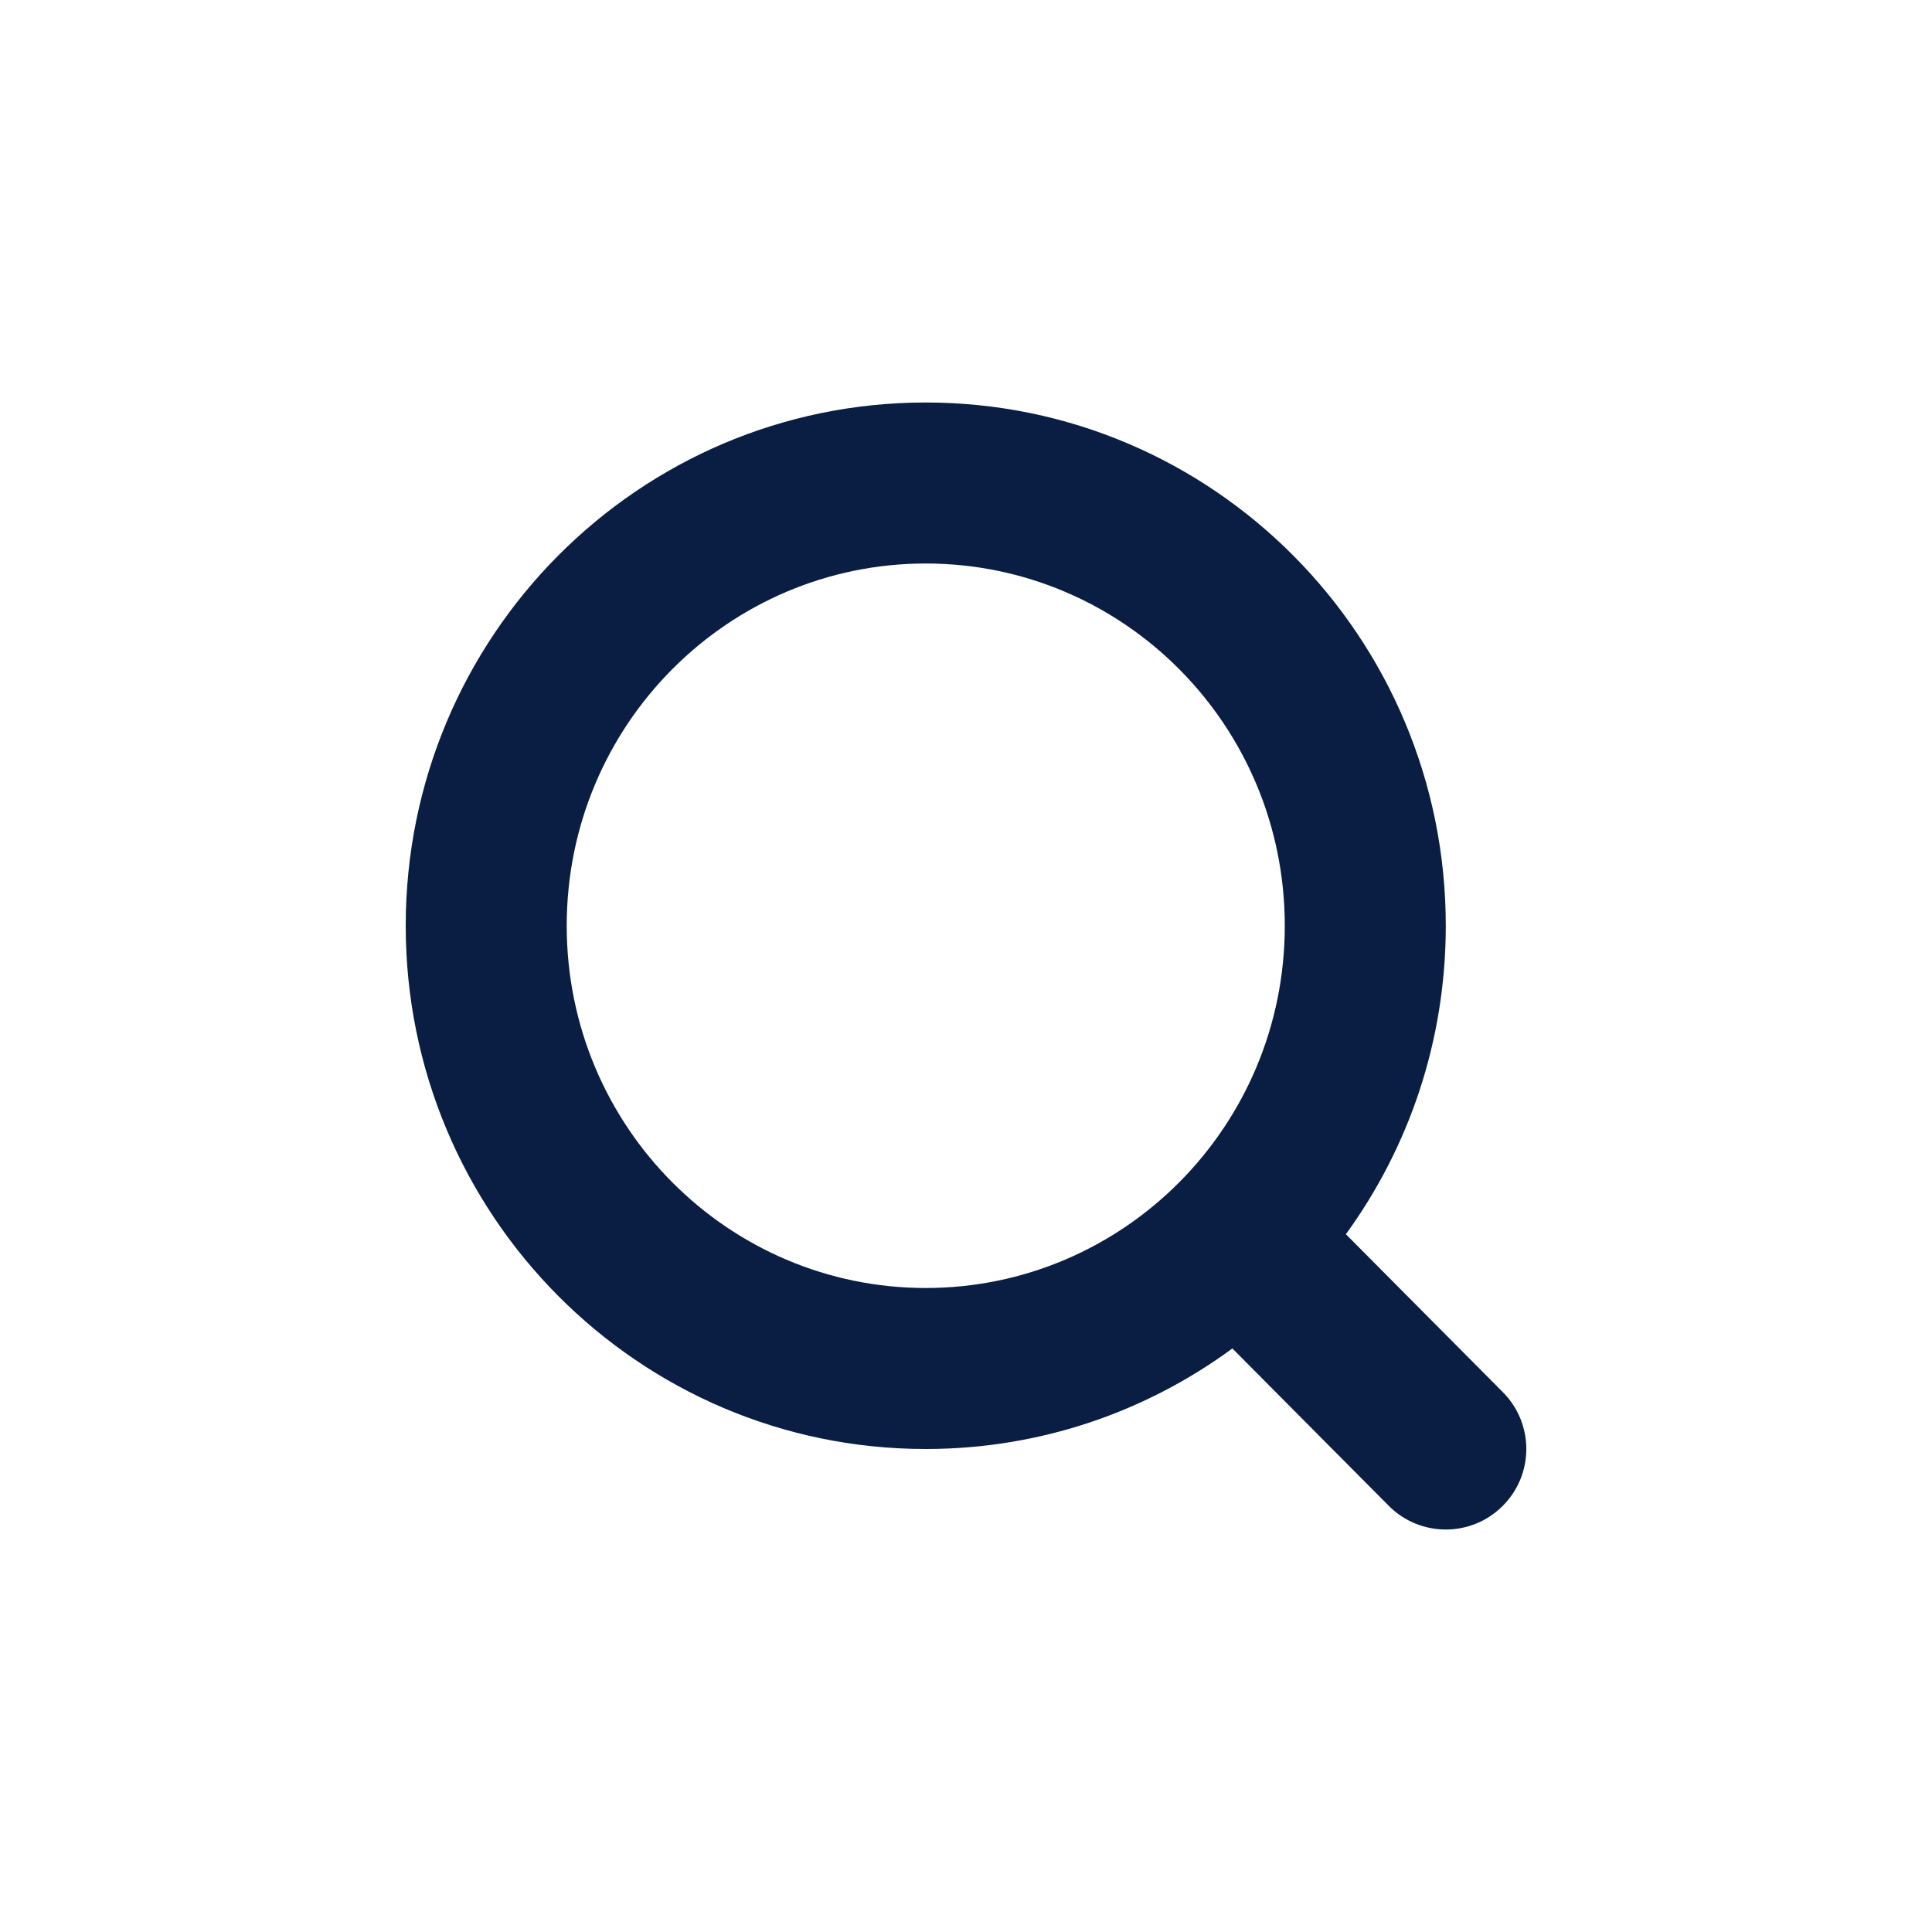 <svg width="24" height="24" viewBox="0 0 24 24" fill="none" xmlns="http://www.w3.org/2000/svg">
<path fill-rule="evenodd" clip-rule="evenodd" d="M15.96 11.5C15.96 13.997 13.952 16 11.5 16C9.048 16 7.04 13.997 7.04 11.5C7.04 9.003 9.048 7 11.5 7C13.952 7 15.96 9.003 15.96 11.5ZM15.309 16.751C14.241 17.536 12.924 18 11.5 18C7.932 18 5.04 15.09 5.04 11.5C5.04 7.91 7.932 5 11.5 5C15.068 5 17.96 7.91 17.96 11.5C17.96 12.933 17.5 14.258 16.719 15.332L18.67 17.295C19.059 17.687 19.057 18.32 18.665 18.709C18.274 19.099 17.64 19.097 17.251 18.705L15.309 16.751Z" fill="#091E42"/>
</svg>
